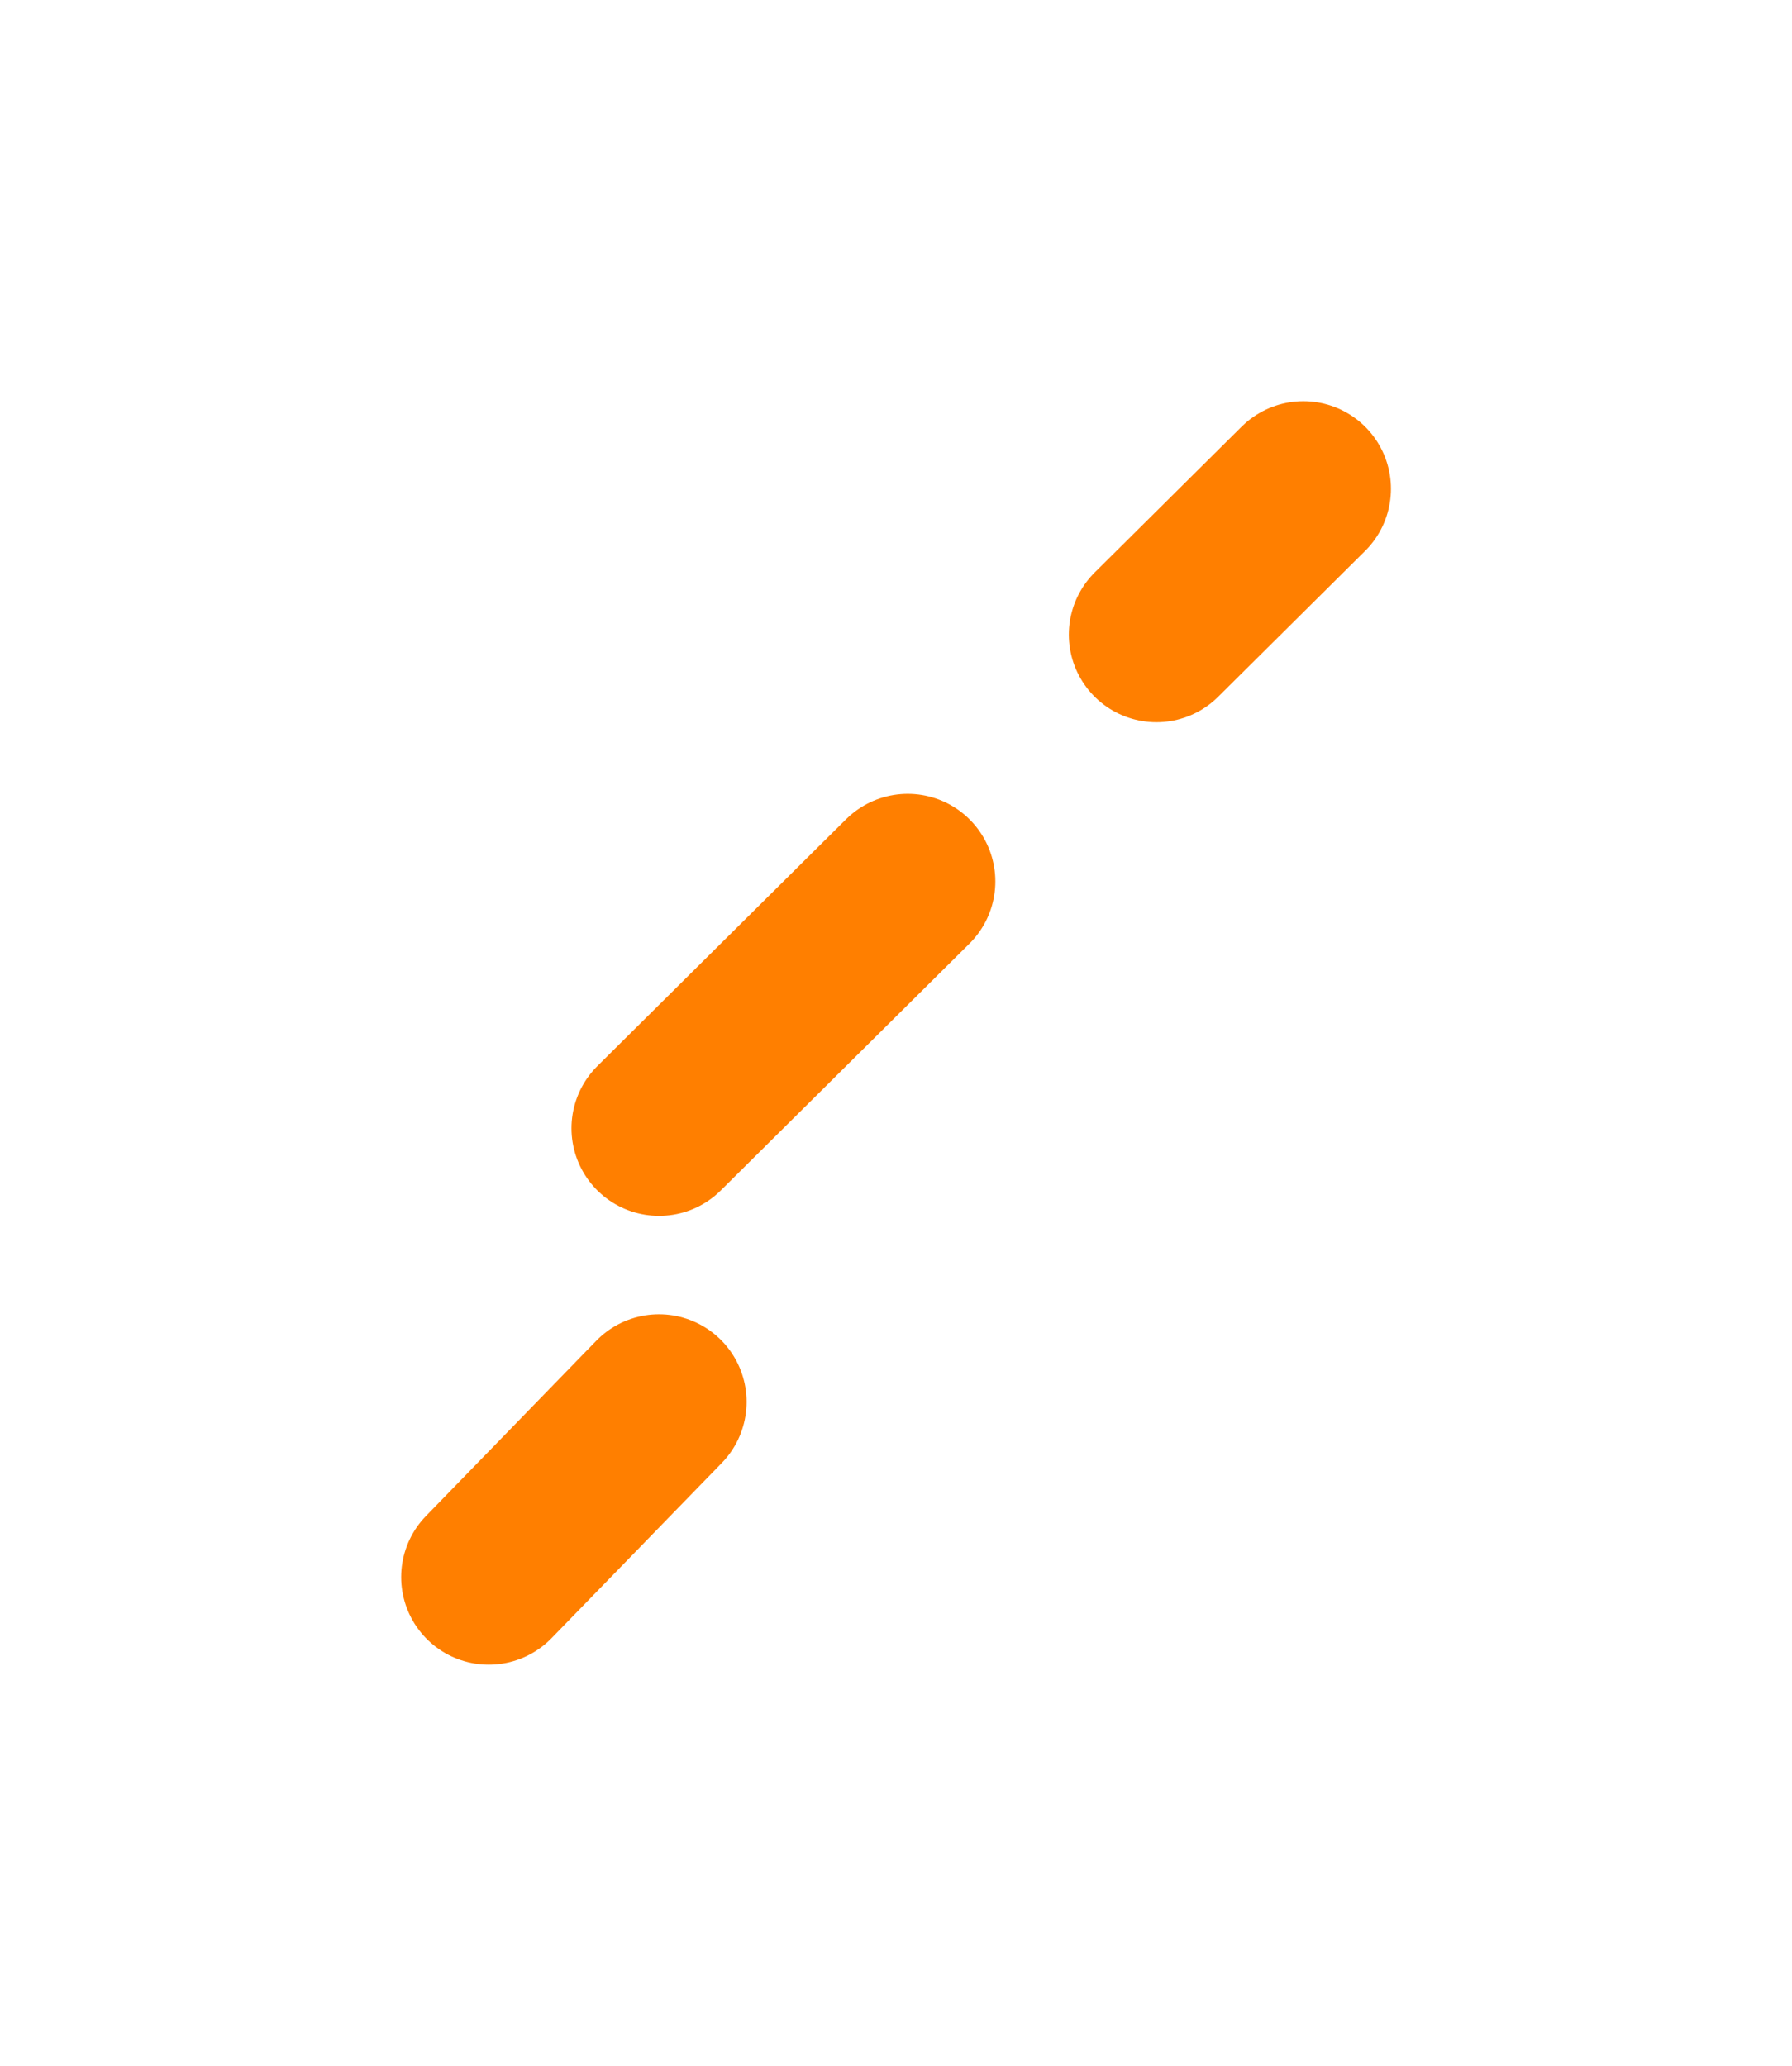 <svg xmlns="http://www.w3.org/2000/svg" xmlns:xlink="http://www.w3.org/1999/xlink" width="51.147" height="58.961" viewBox="0 0 51.147 58.961">
  <defs>
    <filter id="Path_392" x="4.858" y="0" width="46.288" height="46.149" filterUnits="userSpaceOnUse">
      <feOffset dy="3" input="SourceAlpha"/>
      <feGaussianBlur stdDeviation="3" result="blur"/>
      <feFlood flood-opacity="0.502"/>
      <feComposite operator="in" in2="blur"/>
      <feComposite in="SourceGraphic"/>
    </filter>
    <filter id="Path_393" x="0" y="26.059" width="32.758" height="32.902" filterUnits="userSpaceOnUse">
      <feOffset dy="3" input="SourceAlpha"/>
      <feGaussianBlur stdDeviation="3" result="blur-2"/>
      <feFlood flood-opacity="0.502"/>
      <feComposite operator="in" in2="blur-2"/>
      <feComposite in="SourceGraphic"/>
    </filter>
  </defs>
  <g id="Group_614" data-name="Group 614" transform="translate(-1286.915 -708.47)">
    <g transform="matrix(1, 0, 0, 1, 1286.92, 708.47)" filter="url(#Path_392)">
      <path id="Path_392-2" data-name="Path 392" d="M798.146,3297.67l18.389-18.25" transform="translate(-779.34 -3268.47)" fill="none" stroke="#FF7F00" stroke-linecap="round" stroke-width="5" stroke-dasharray="10 10"/>
    </g>
    <g transform="matrix(1, 0, 0, 1, 1286.92, 708.47)" filter="url(#Path_393)">
      <path id="Path_393-2" data-name="Path 393" d="M799.724,3305.479l-4.859,5" transform="translate(-780.92 -3268.47)" fill="none" stroke="#FF7F00" stroke-linecap="round" stroke-width="5" stroke-dasharray="10 10"/>
    </g>
  </g>
</svg>
